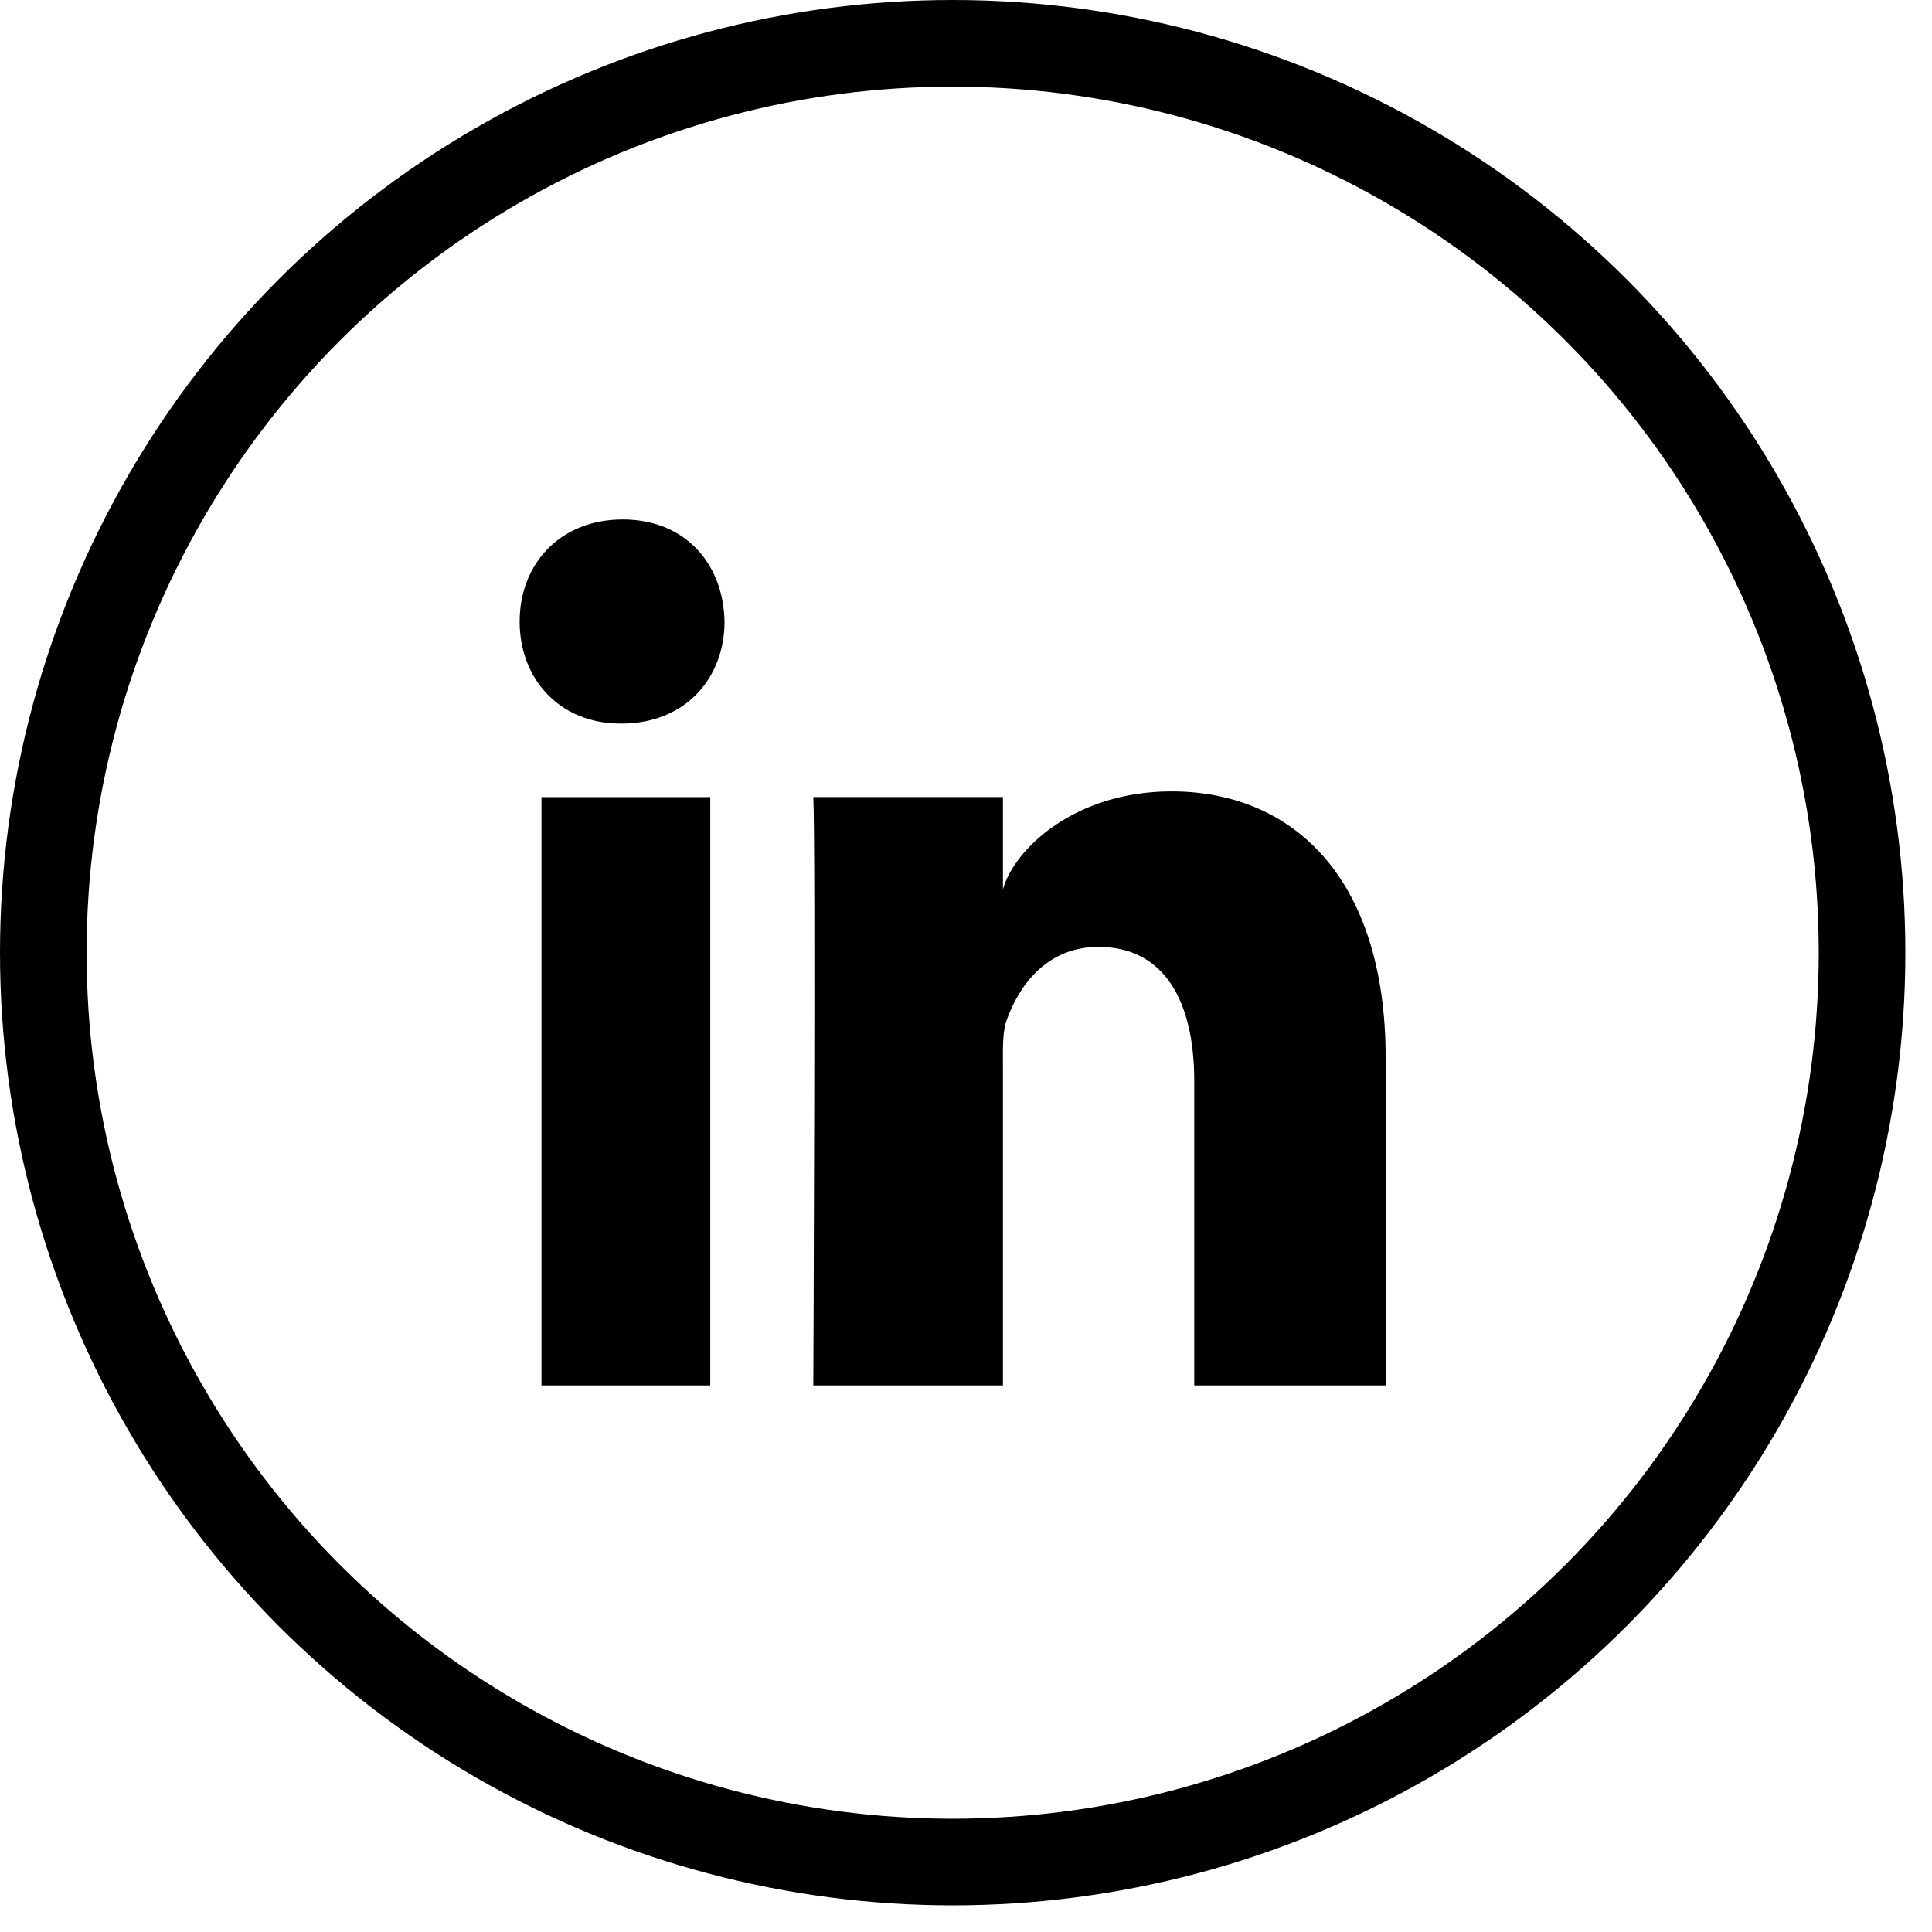 <svg width="58" height="58" viewBox="0 0 58 58" fill="none" xmlns="http://www.w3.org/2000/svg">
<circle cx="28.6" cy="28.6" r="27.3" stroke="black" stroke-width="2.6"/>
<path fill-rule="evenodd" clip-rule="evenodd" d="M16.256 23.93H21.323V41.591H16.256V23.93ZM18.66 21.722H18.623C16.789 21.722 15.6 20.372 15.6 18.662C15.6 16.917 16.824 15.594 18.695 15.594C20.565 15.594 21.714 16.914 21.751 18.657C21.751 20.367 20.565 21.722 18.66 21.722ZM41.599 41.591H35.852V32.45C35.852 30.057 34.953 28.426 32.977 28.426C31.465 28.426 30.624 29.526 30.233 30.59C30.086 30.97 30.109 31.5 30.109 32.033V41.591H24.416C24.416 41.591 24.489 25.399 24.416 23.928H30.109V26.699C30.445 25.488 32.264 23.758 35.167 23.758C38.769 23.758 41.599 26.3 41.599 31.769V41.591Z" fill="black"/>
</svg>
